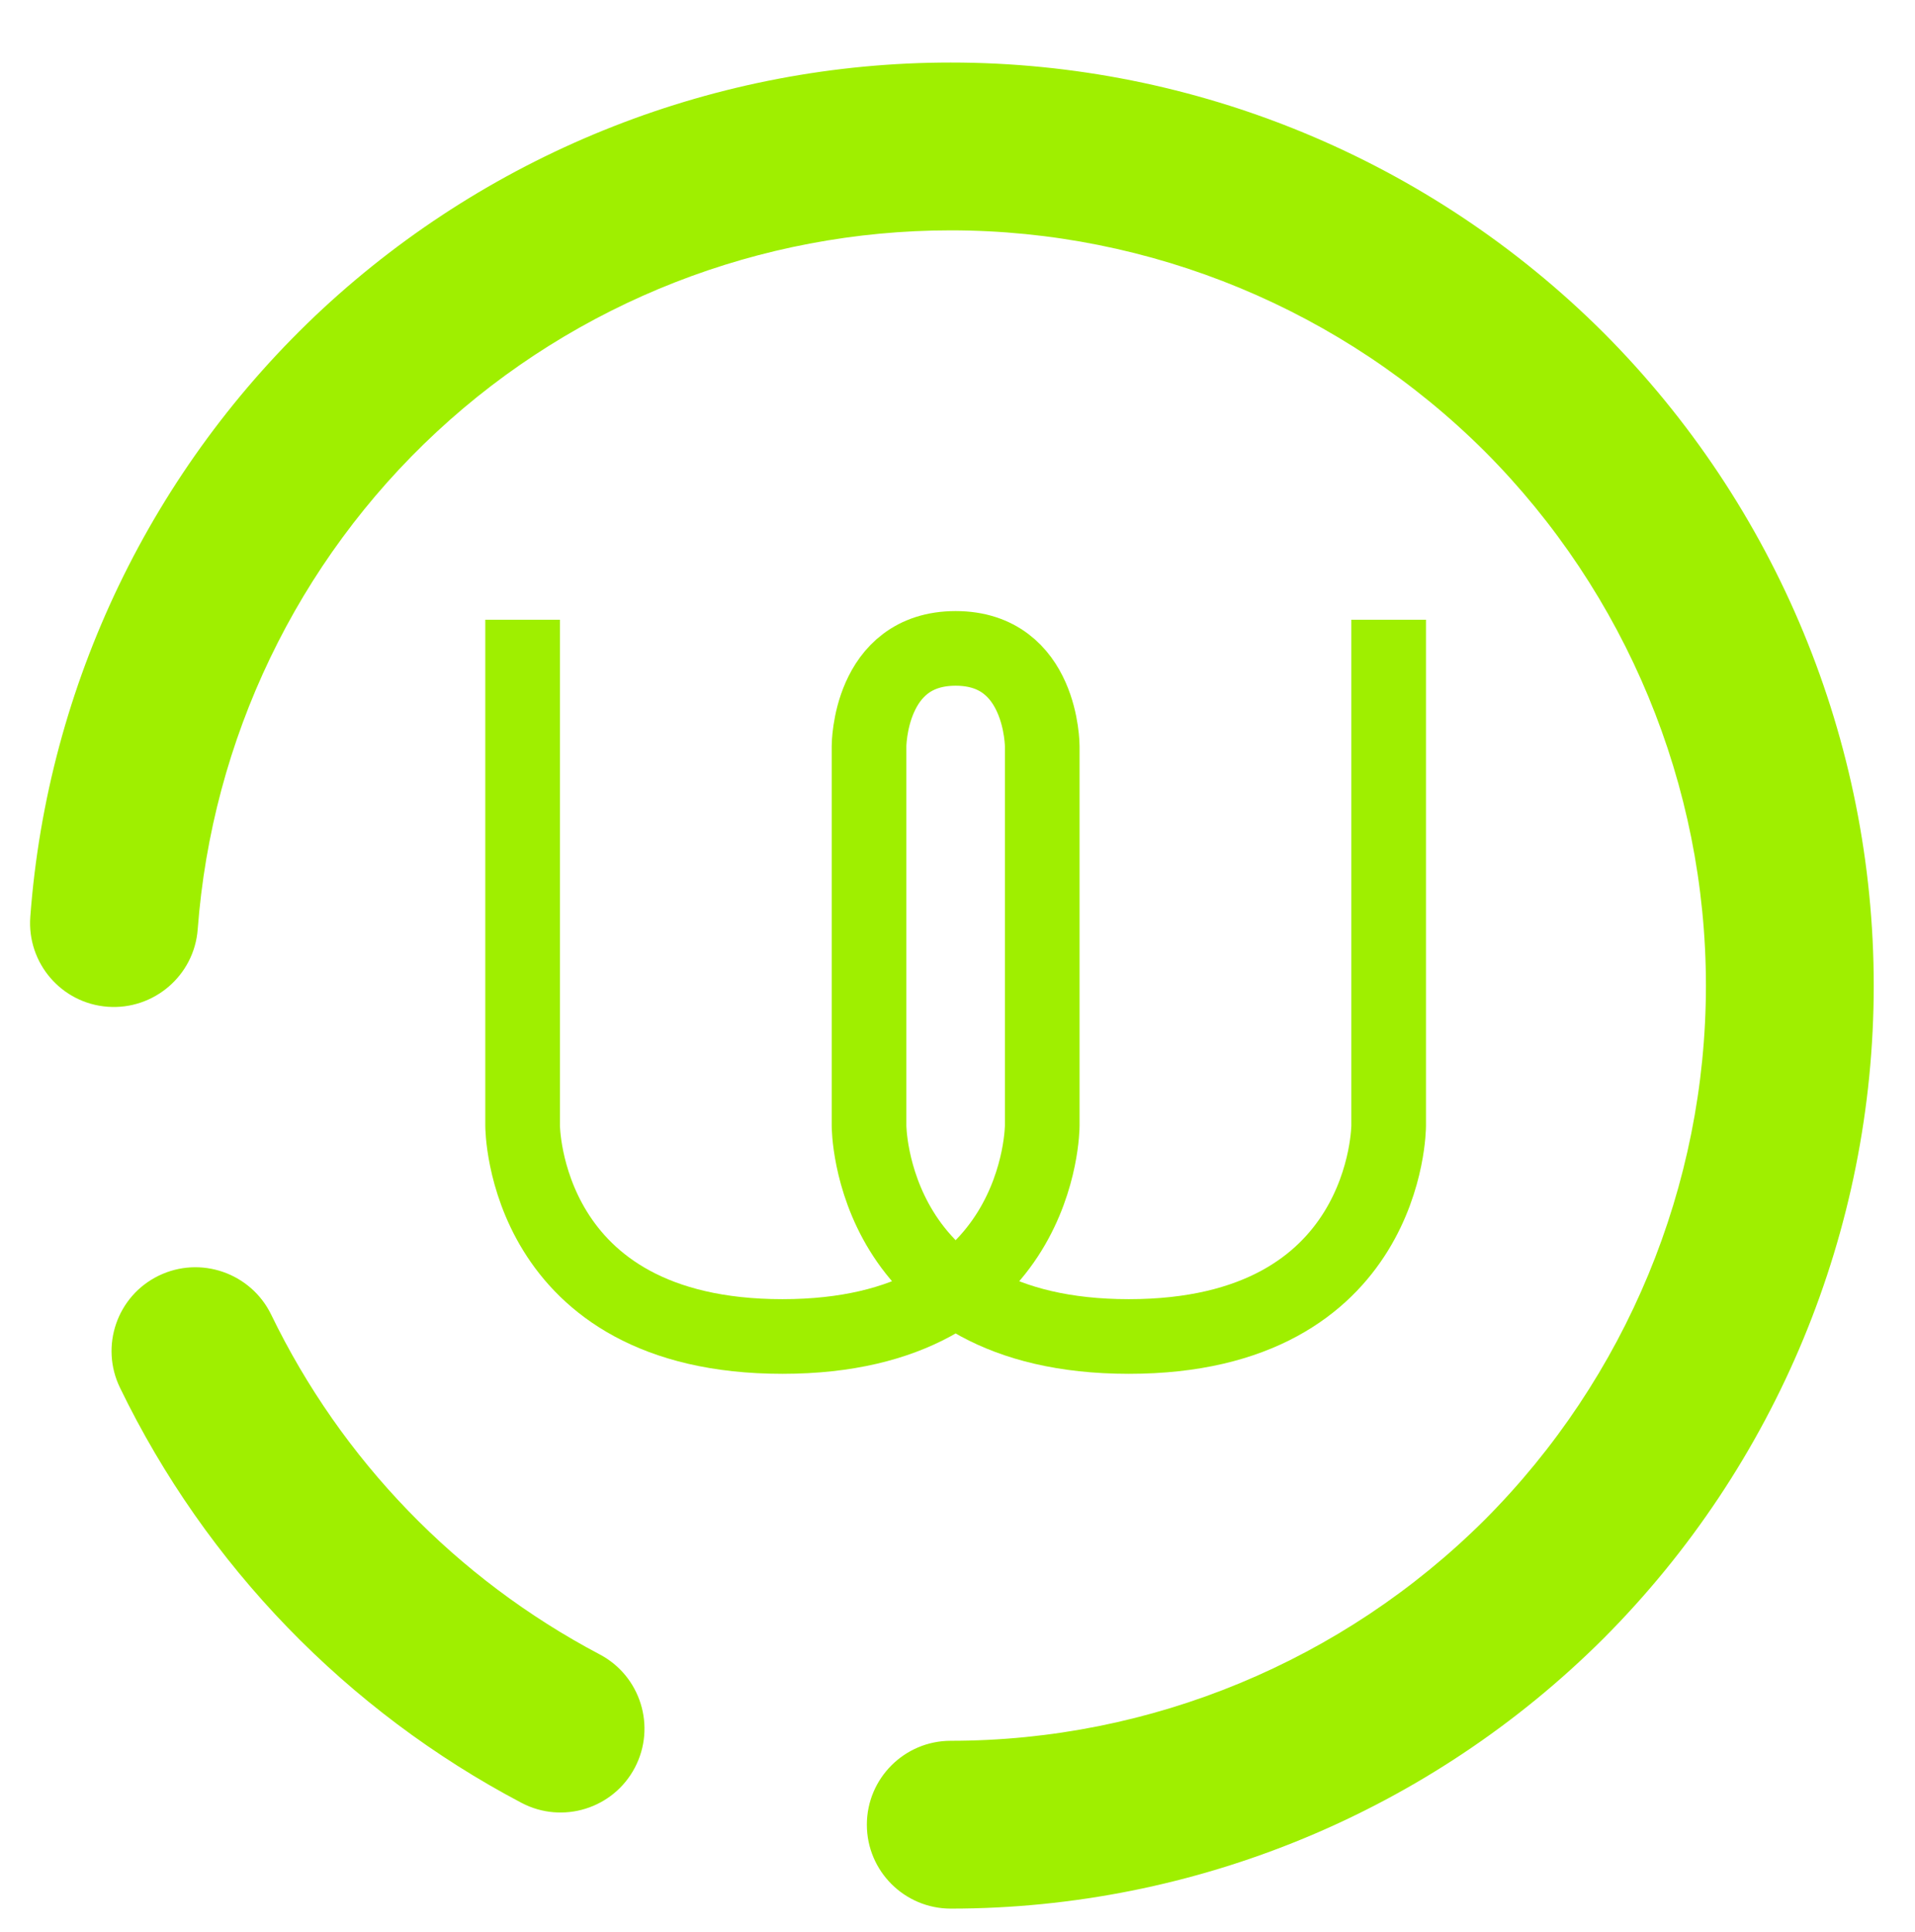 <svg width="342" height="345" viewBox="0 0 342 345" fill="none" xmlns="http://www.w3.org/2000/svg">
<g filter="url(#filter0_d_17_1163)">
<path d="M93.333 106.667V197.02C93.333 197.02 93.333 234.667 139.733 234.667C186.133 234.667 186.133 197.02 186.133 197.02V129.255C186.133 129.255 186.133 111.79 170.667 111.79C155.2 111.79 155.2 129.255 155.2 129.255V197.02C155.2 197.02 155.2 234.667 201.6 234.667C248 234.667 248 197.02 248 197.02V106.667" stroke="#9FEF00" stroke-width="13.333"/>
<path fill-rule="evenodd" clip-rule="evenodd" d="M35.307 161.96C34.687 170.19 27.485 176.383 19.236 175.784C10.987 175.184 4.792 167.983 5.412 159.712C8.484 118.279 27.14 79.468 57.635 51.147C88.129 22.9 128.213 7.167 169.796 7.167C213.477 7.167 255.435 24.548 286.379 55.418C317.248 86.362 334.631 128.319 334.631 172C334.631 215.682 317.248 257.639 286.379 288.583C255.435 319.452 213.477 336.834 169.796 336.834C161.527 336.834 154.812 330.12 154.812 321.85C154.812 313.579 161.527 306.864 169.796 306.864C205.536 306.864 239.851 292.628 265.176 267.379C290.425 242.055 304.661 207.739 304.661 172C304.661 136.262 290.425 101.946 265.176 76.622C239.851 51.372 205.536 37.136 169.796 37.136C135.781 37.136 102.964 49.948 78.015 73.1C53.064 96.252 37.855 128.019 35.307 161.96ZM107.085 291.43C114.404 295.276 117.224 304.34 113.379 311.659C109.533 318.979 100.468 321.799 93.149 317.954C61.98 301.544 36.805 275.546 21.447 243.852C17.807 236.41 20.896 227.428 28.339 223.811C35.783 220.192 44.78 223.298 48.419 230.742C61.007 256.74 81.536 277.943 107.085 291.43Z" fill="#9FEF00"/>
</g>
<defs>
<filter id="filter0_d_17_1163" x="-4" y="0" width="349.333" height="349.333" filterUnits="userSpaceOnUse" color-interpolation-filters="sRGB">
<feFlood flood-opacity="0" result="BackgroundImageFix"/>
<feColorMatrix in="SourceAlpha" type="matrix" values="0 0 0 0 0 0 0 0 0 0 0 0 0 0 0 0 0 0 127 0" result="hardAlpha"/>
<feOffset dy="4"/>
<feGaussianBlur stdDeviation="2"/>
<feComposite in2="hardAlpha" operator="out"/>
<feColorMatrix type="matrix" values="0 0 0 0 0 0 0 0 0 0 0 0 0 0 0 0 0 0 0.25 0"/>
<feBlend mode="normal" in2="BackgroundImageFix" result="effect1_dropShadow_17_1163"/>
<feBlend mode="normal" in="SourceGraphic" in2="effect1_dropShadow_17_1163" result="shape"/>
</filter>
</defs>
</svg>
